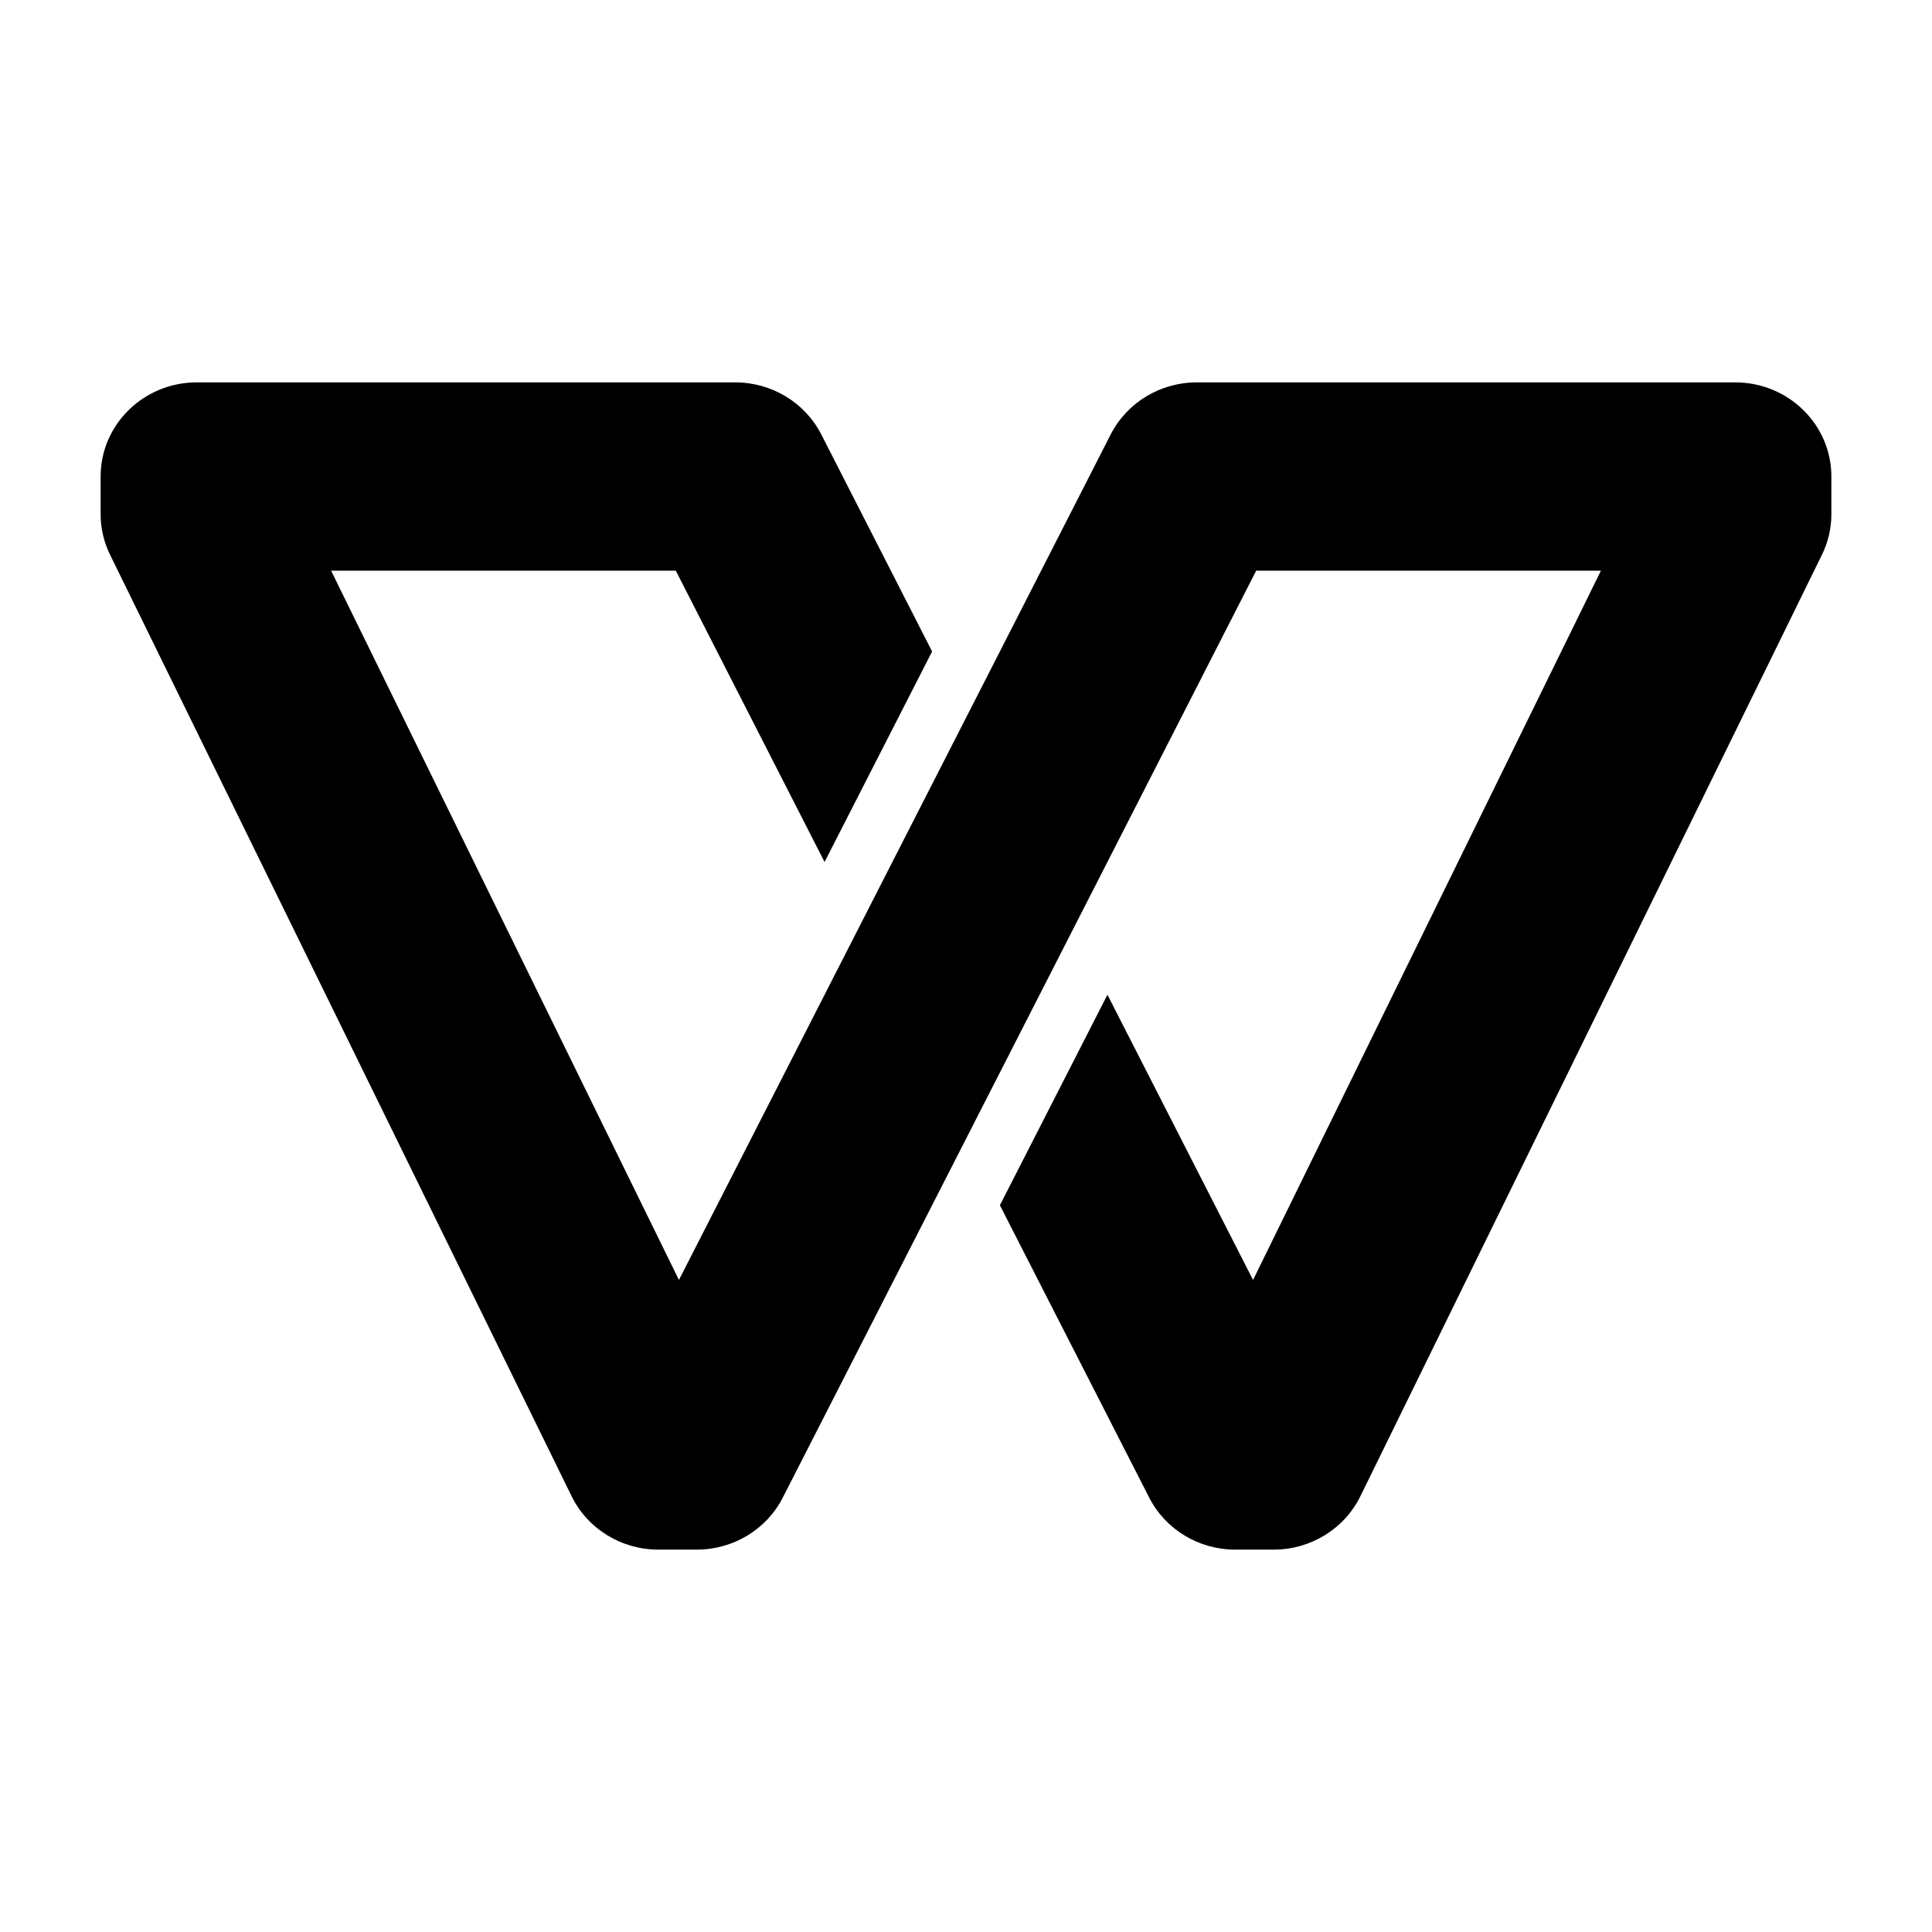 <svg width="24" height="24" viewBox="0 0 24 24" xmlns="http://www.w3.org/2000/svg">
    <path d="M1.25 5.919C1.25 5.274 1.785 4.75 2.444 4.75H9.133C9.586 4.75 9.999 5 10.202 5.396L11.579 8.093L10.243 10.708L8.395 7.089H4.113L8.434 15.9L13.798 5.396C14.001 5 14.414 4.75 14.867 4.75H21.556C22.215 4.75 22.75 5.274 22.75 5.919V6.387C22.75 6.562 22.71 6.735 22.632 6.893L16.899 18.587C16.7 18.992 16.282 19.25 15.822 19.25H15.344C14.892 19.25 14.478 19 14.276 18.604L12.421 14.972L13.757 12.357L15.566 15.9L19.887 7.089H15.605L9.724 18.604C9.522 19 9.108 19.25 8.656 19.25H8.178C7.718 19.25 7.3 18.992 7.101 18.587L1.368 6.893C1.29 6.735 1.25 6.562 1.25 6.387V5.919Z"/>
</svg>
